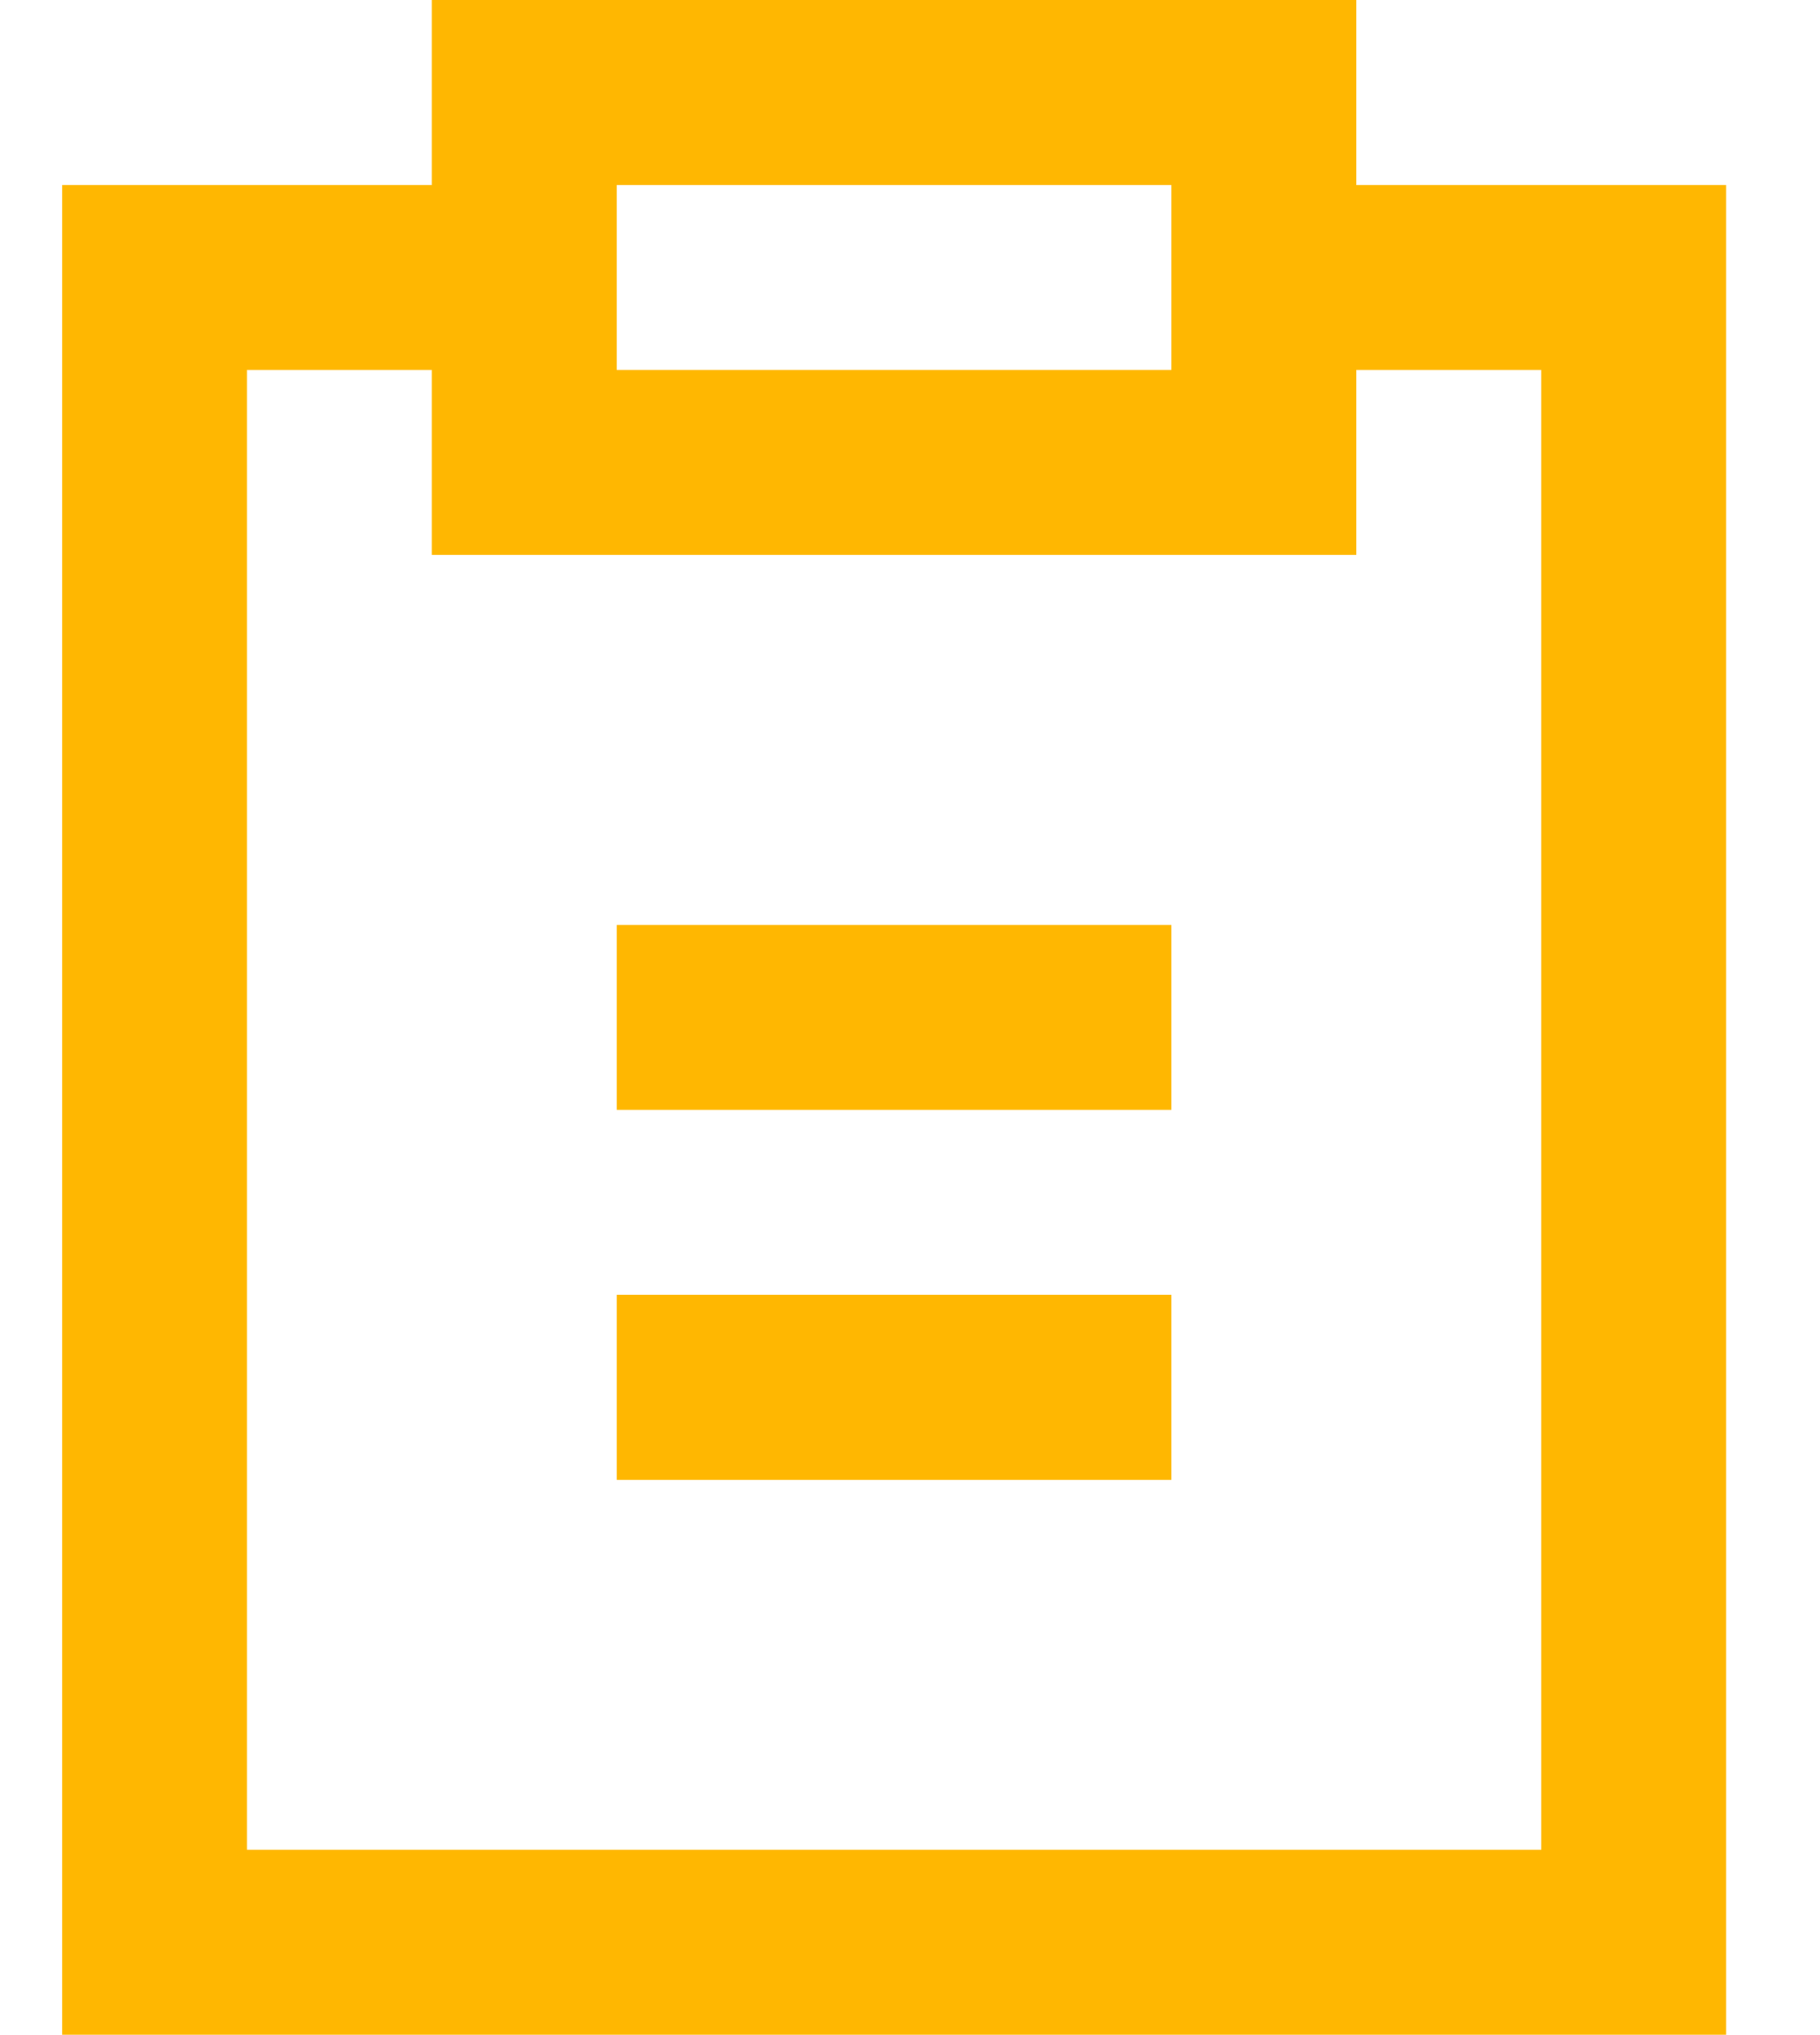 <svg width="17" height="19" viewBox="0 0 17 19" fill="none" xmlns="http://www.w3.org/2000/svg">
<path d="M4.034 0H12.669V1.727H16.123V18.997H0.58V1.727H4.034V0ZM4.034 3.454H2.307V17.27H14.396V3.454H12.669V5.181H4.034V3.454ZM10.942 1.727H5.761V3.454H10.942V1.727ZM5.761 8.635H10.942V10.362H5.761V8.635ZM5.761 12.089H10.942V13.816H5.761V12.089Z" fill="#FFB701"/>
</svg>
